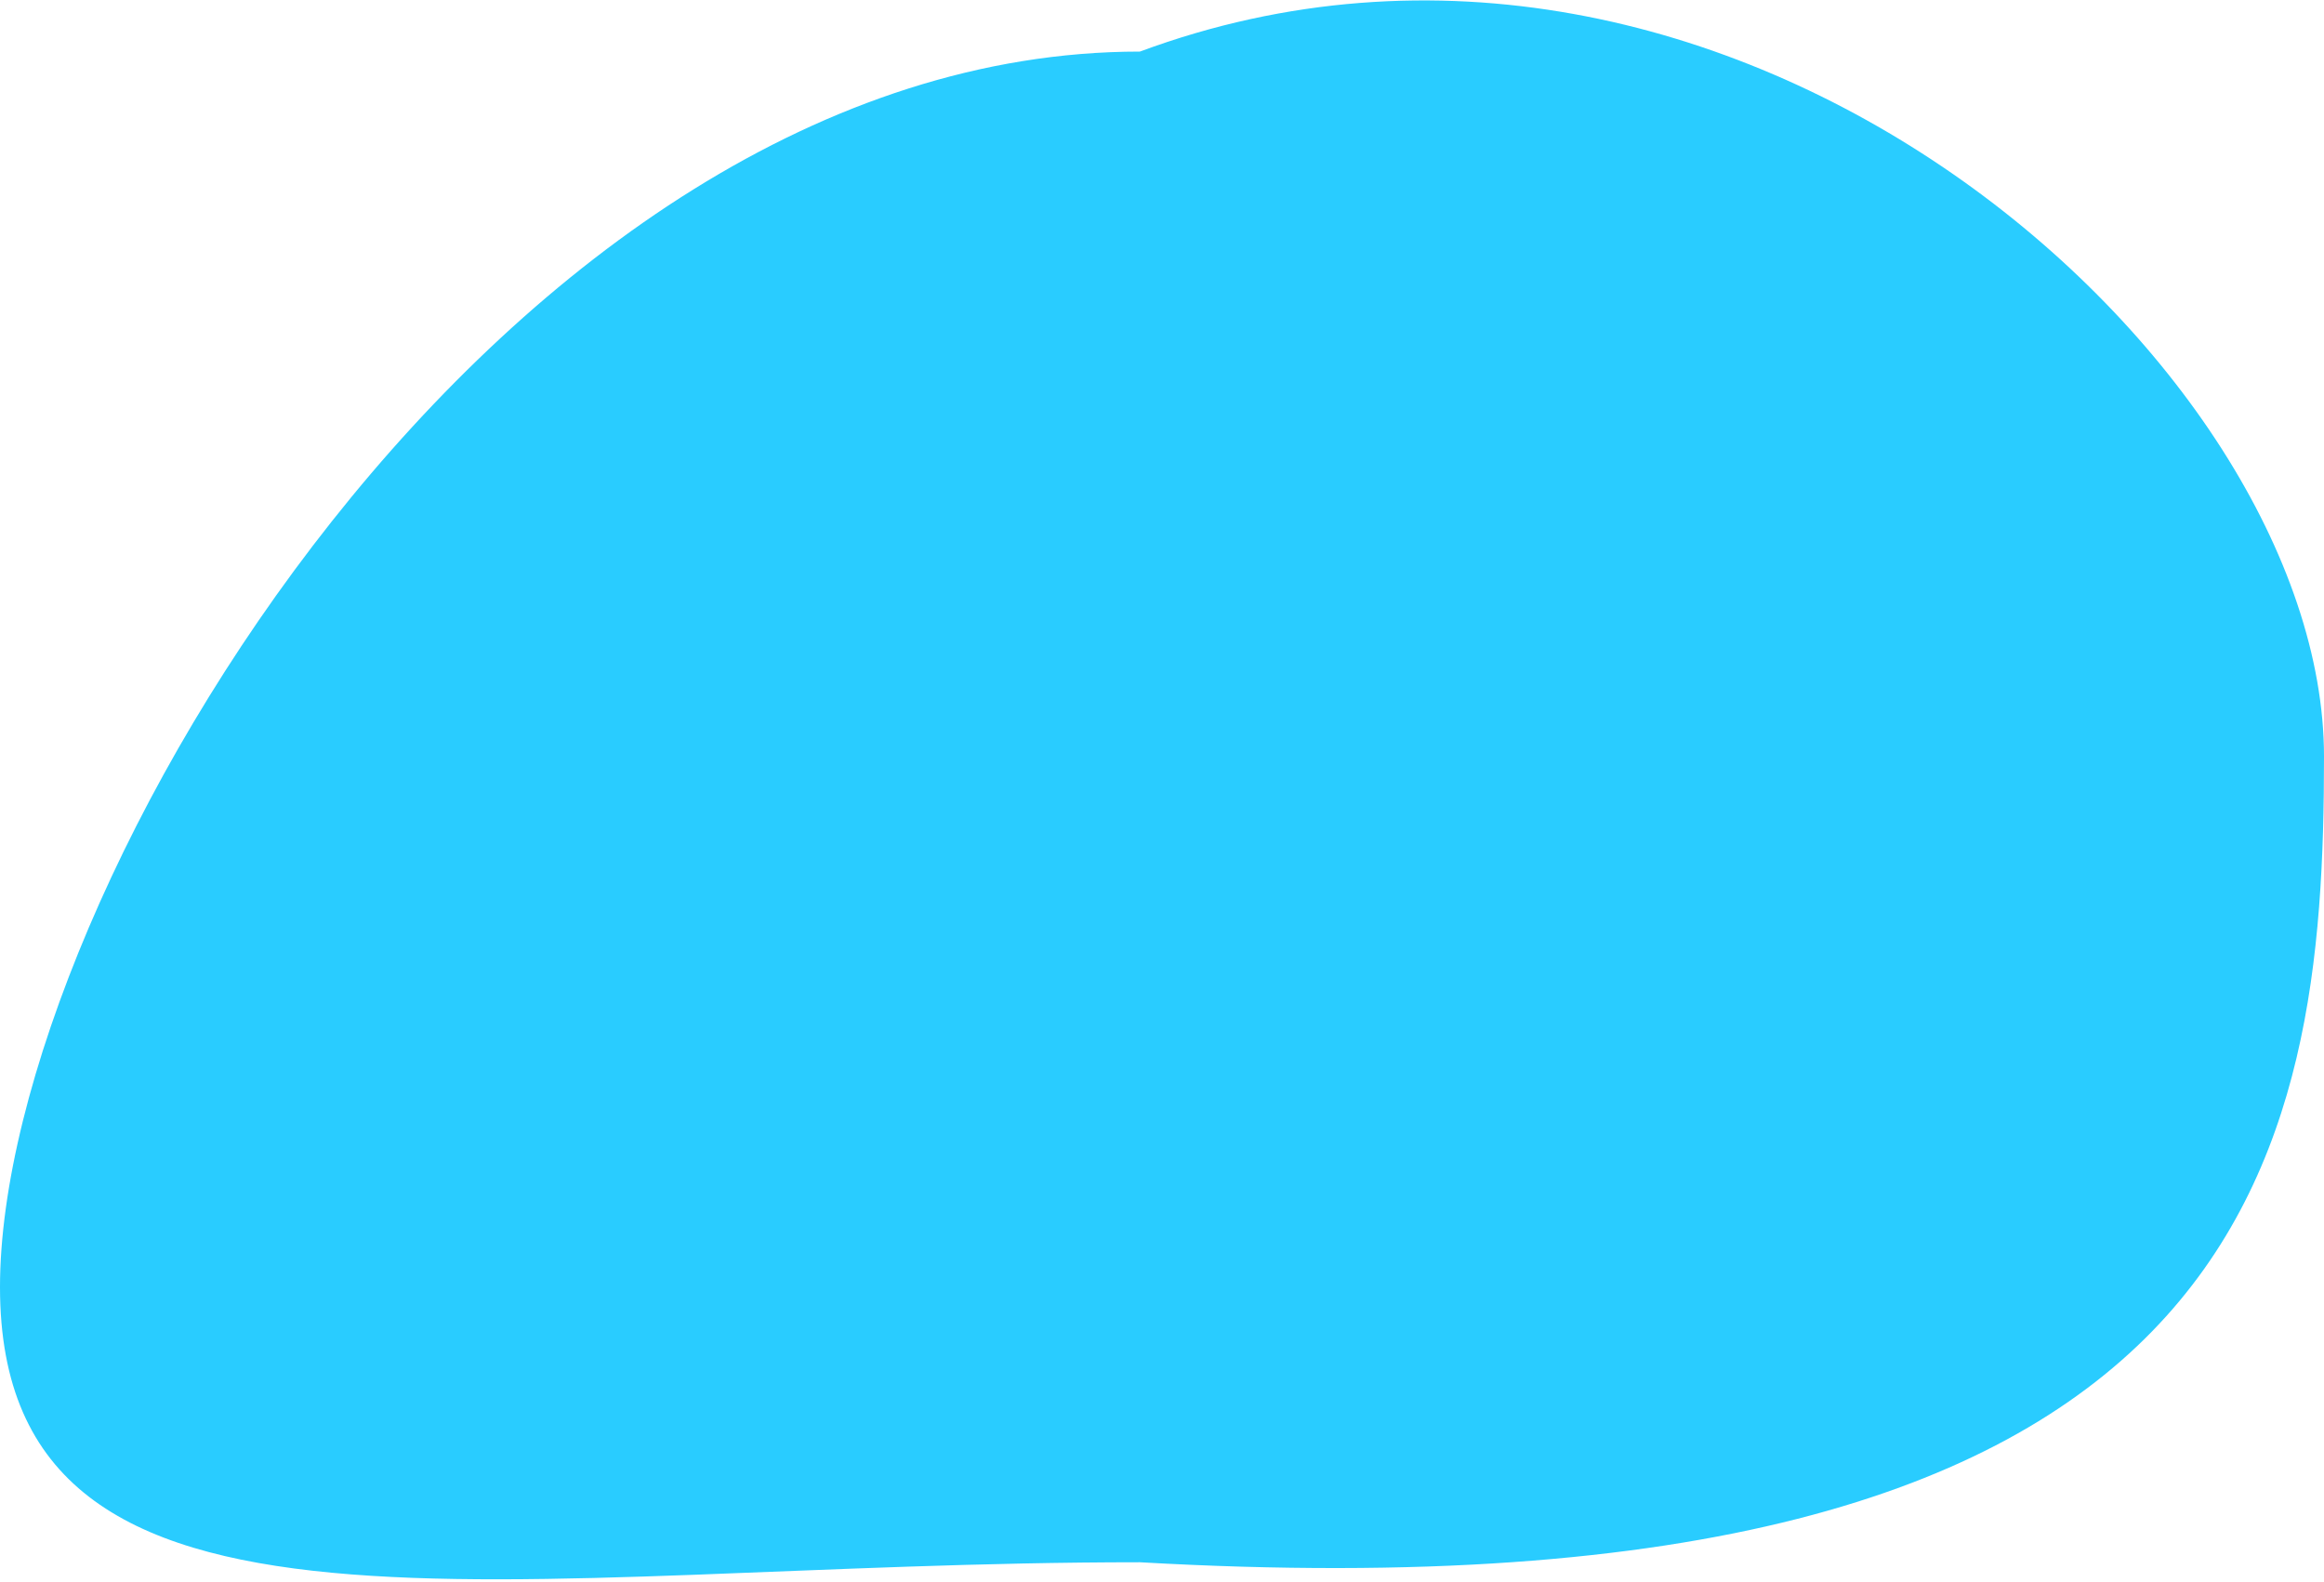 <svg width="473" height="322" viewBox="0 0 473 322" fill="none" xmlns="http://www.w3.org/2000/svg">
<path d="M473 154C473 234.357 460 331 232 318C102.765 318 0 342.357 0 262C0 181.643 102.765 10.5 232 10.5C352 -34 473 73.643 473 154Z" fill="#29CCFF"/>
</svg>
